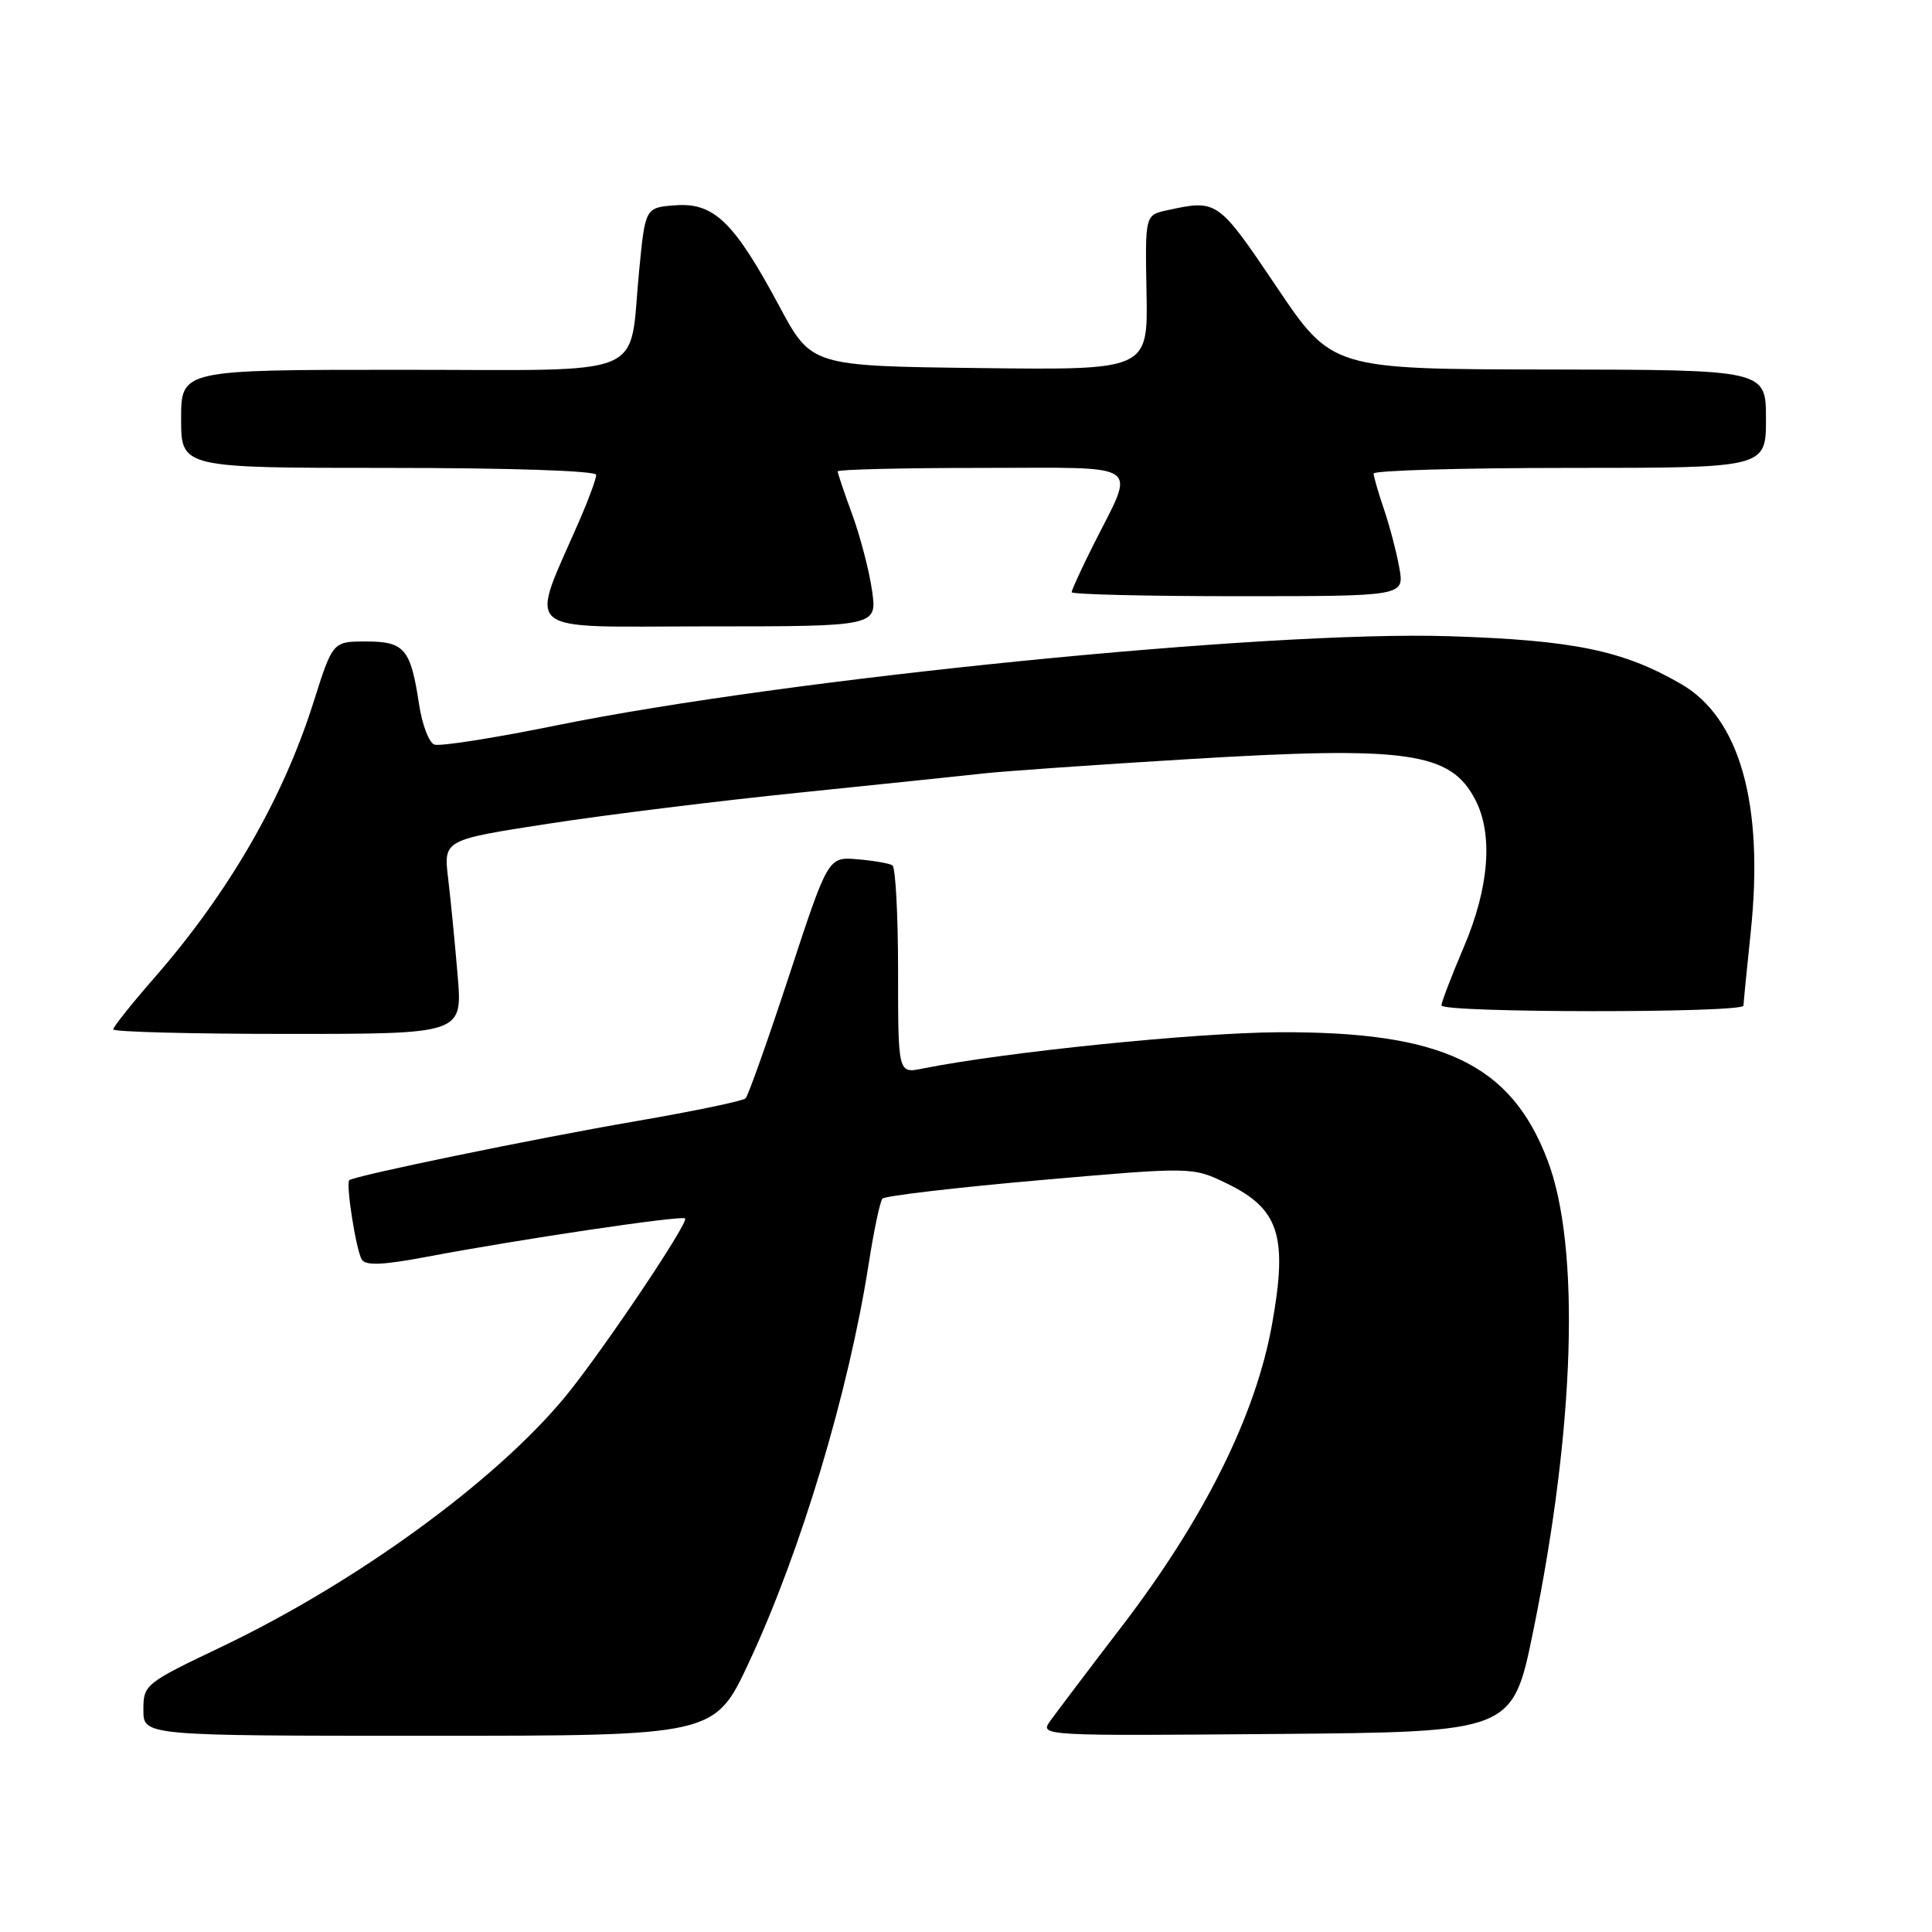 <?xml version="1.0" encoding="UTF-8" standalone="no"?>
<!DOCTYPE svg PUBLIC "-//W3C//DTD SVG 1.1//EN" "http://www.w3.org/Graphics/SVG/1.1/DTD/svg11.dtd" >
<svg xmlns="http://www.w3.org/2000/svg" xmlns:xlink="http://www.w3.org/1999/xlink" version="1.1" viewBox="0 0 256 256">
 <g >
 <path fill="currentColor"
d=" M 99.25 220.25 C 106.11 205.57 112.45 184.46 115.10 167.50 C 115.78 163.10 116.61 159.20 116.92 158.83 C 117.24 158.46 126.62 157.36 137.76 156.38 C 158.02 154.61 158.02 154.61 162.57 156.82 C 169.50 160.19 170.65 163.78 168.56 175.44 C 166.40 187.49 159.64 201.11 148.78 215.33 C 144.22 221.28 139.88 227.03 139.12 228.09 C 137.76 230.00 138.24 230.02 169.08 229.76 C 200.42 229.50 200.42 229.50 203.15 216.18 C 208.71 189.00 209.43 165.16 205.04 153.69 C 200.17 140.97 191.12 136.67 169.50 136.78 C 158.38 136.83 133.03 139.42 122.25 141.59 C 119.00 142.25 119.00 142.25 119.00 128.68 C 119.00 121.22 118.66 114.91 118.25 114.66 C 117.84 114.40 115.75 114.04 113.62 113.86 C 109.73 113.53 109.73 113.53 104.58 129.22 C 101.74 137.85 99.14 145.20 98.79 145.54 C 98.45 145.88 91.94 147.24 84.33 148.55 C 70.89 150.86 46.86 155.81 46.28 156.39 C 45.80 156.87 47.19 165.69 47.94 166.90 C 48.45 167.73 50.75 167.63 56.57 166.53 C 68.77 164.22 90.35 161.01 90.78 161.45 C 91.31 161.98 79.56 179.44 74.83 185.15 C 65.59 196.31 47.21 209.68 29.42 218.18 C 19.19 223.06 19.00 223.22 19.00 226.58 C 19.00 230.00 19.00 230.00 56.85 230.00 C 94.70 230.00 94.70 230.00 99.25 220.25 Z  M 60.64 129.25 C 60.28 124.99 59.72 119.20 59.38 116.39 C 58.77 111.29 58.77 111.29 72.64 109.15 C 80.26 107.97 95.28 106.11 106.00 105.02 C 116.72 103.92 127.75 102.77 130.50 102.47 C 133.25 102.17 145.40 101.32 157.50 100.59 C 186.50 98.83 192.21 99.64 195.49 105.98 C 197.87 110.58 197.32 117.62 193.97 125.47 C 192.34 129.31 191.00 132.79 191.00 133.22 C 191.00 134.22 230.99 134.25 231.02 133.25 C 231.03 132.84 231.46 128.46 231.98 123.51 C 233.76 106.58 230.55 95.14 222.75 90.63 C 215.03 86.17 208.53 84.83 192.00 84.30 C 168.01 83.53 104.28 89.90 73.67 96.13 C 65.52 97.79 58.26 98.93 57.55 98.66 C 56.83 98.38 55.93 95.99 55.53 93.33 C 54.42 85.97 53.60 85.00 48.51 85.00 C 44.09 85.00 44.09 85.00 41.55 93.02 C 37.50 105.84 30.30 118.30 20.38 129.65 C 17.42 133.04 15.00 136.08 15.00 136.40 C 15.00 136.73 25.41 137.00 38.14 137.00 C 61.29 137.00 61.29 137.00 60.64 129.25 Z  M 115.55 78.25 C 115.18 75.64 114.00 71.12 112.94 68.21 C 111.87 65.30 111.00 62.72 111.00 62.46 C 111.00 62.21 119.58 62.00 130.07 62.00 C 151.90 62.00 150.49 61.02 144.87 72.22 C 143.29 75.37 142.00 78.18 142.00 78.47 C 142.00 78.76 151.92 79.00 164.05 79.00 C 186.09 79.00 186.09 79.00 185.42 75.25 C 185.05 73.19 184.14 69.70 183.39 67.50 C 182.64 65.30 182.02 63.16 182.01 62.75 C 182.01 62.34 193.70 62.00 208.00 62.00 C 234.00 62.00 234.00 62.00 234.00 55.50 C 234.00 49.00 234.00 49.00 205.25 48.96 C 176.50 48.92 176.50 48.92 169.12 37.96 C 161.37 26.46 161.30 26.41 154.61 27.87 C 151.73 28.50 151.73 28.50 151.92 38.77 C 152.11 49.04 152.11 49.04 129.81 48.77 C 107.51 48.50 107.51 48.50 103.25 40.55 C 97.29 29.43 94.61 26.83 89.52 27.20 C 85.50 27.50 85.50 27.50 84.69 35.85 C 83.27 50.39 86.62 49.00 53.02 49.00 C 24.00 49.00 24.00 49.00 24.00 55.50 C 24.00 62.00 24.00 62.00 51.50 62.00 C 67.51 62.00 79.00 62.38 79.00 62.92 C 79.00 63.42 78.06 66.01 76.91 68.67 C 70.08 84.43 68.42 83.00 93.63 83.00 C 116.23 83.00 116.23 83.00 115.55 78.25 Z "/>
</g>
</svg>